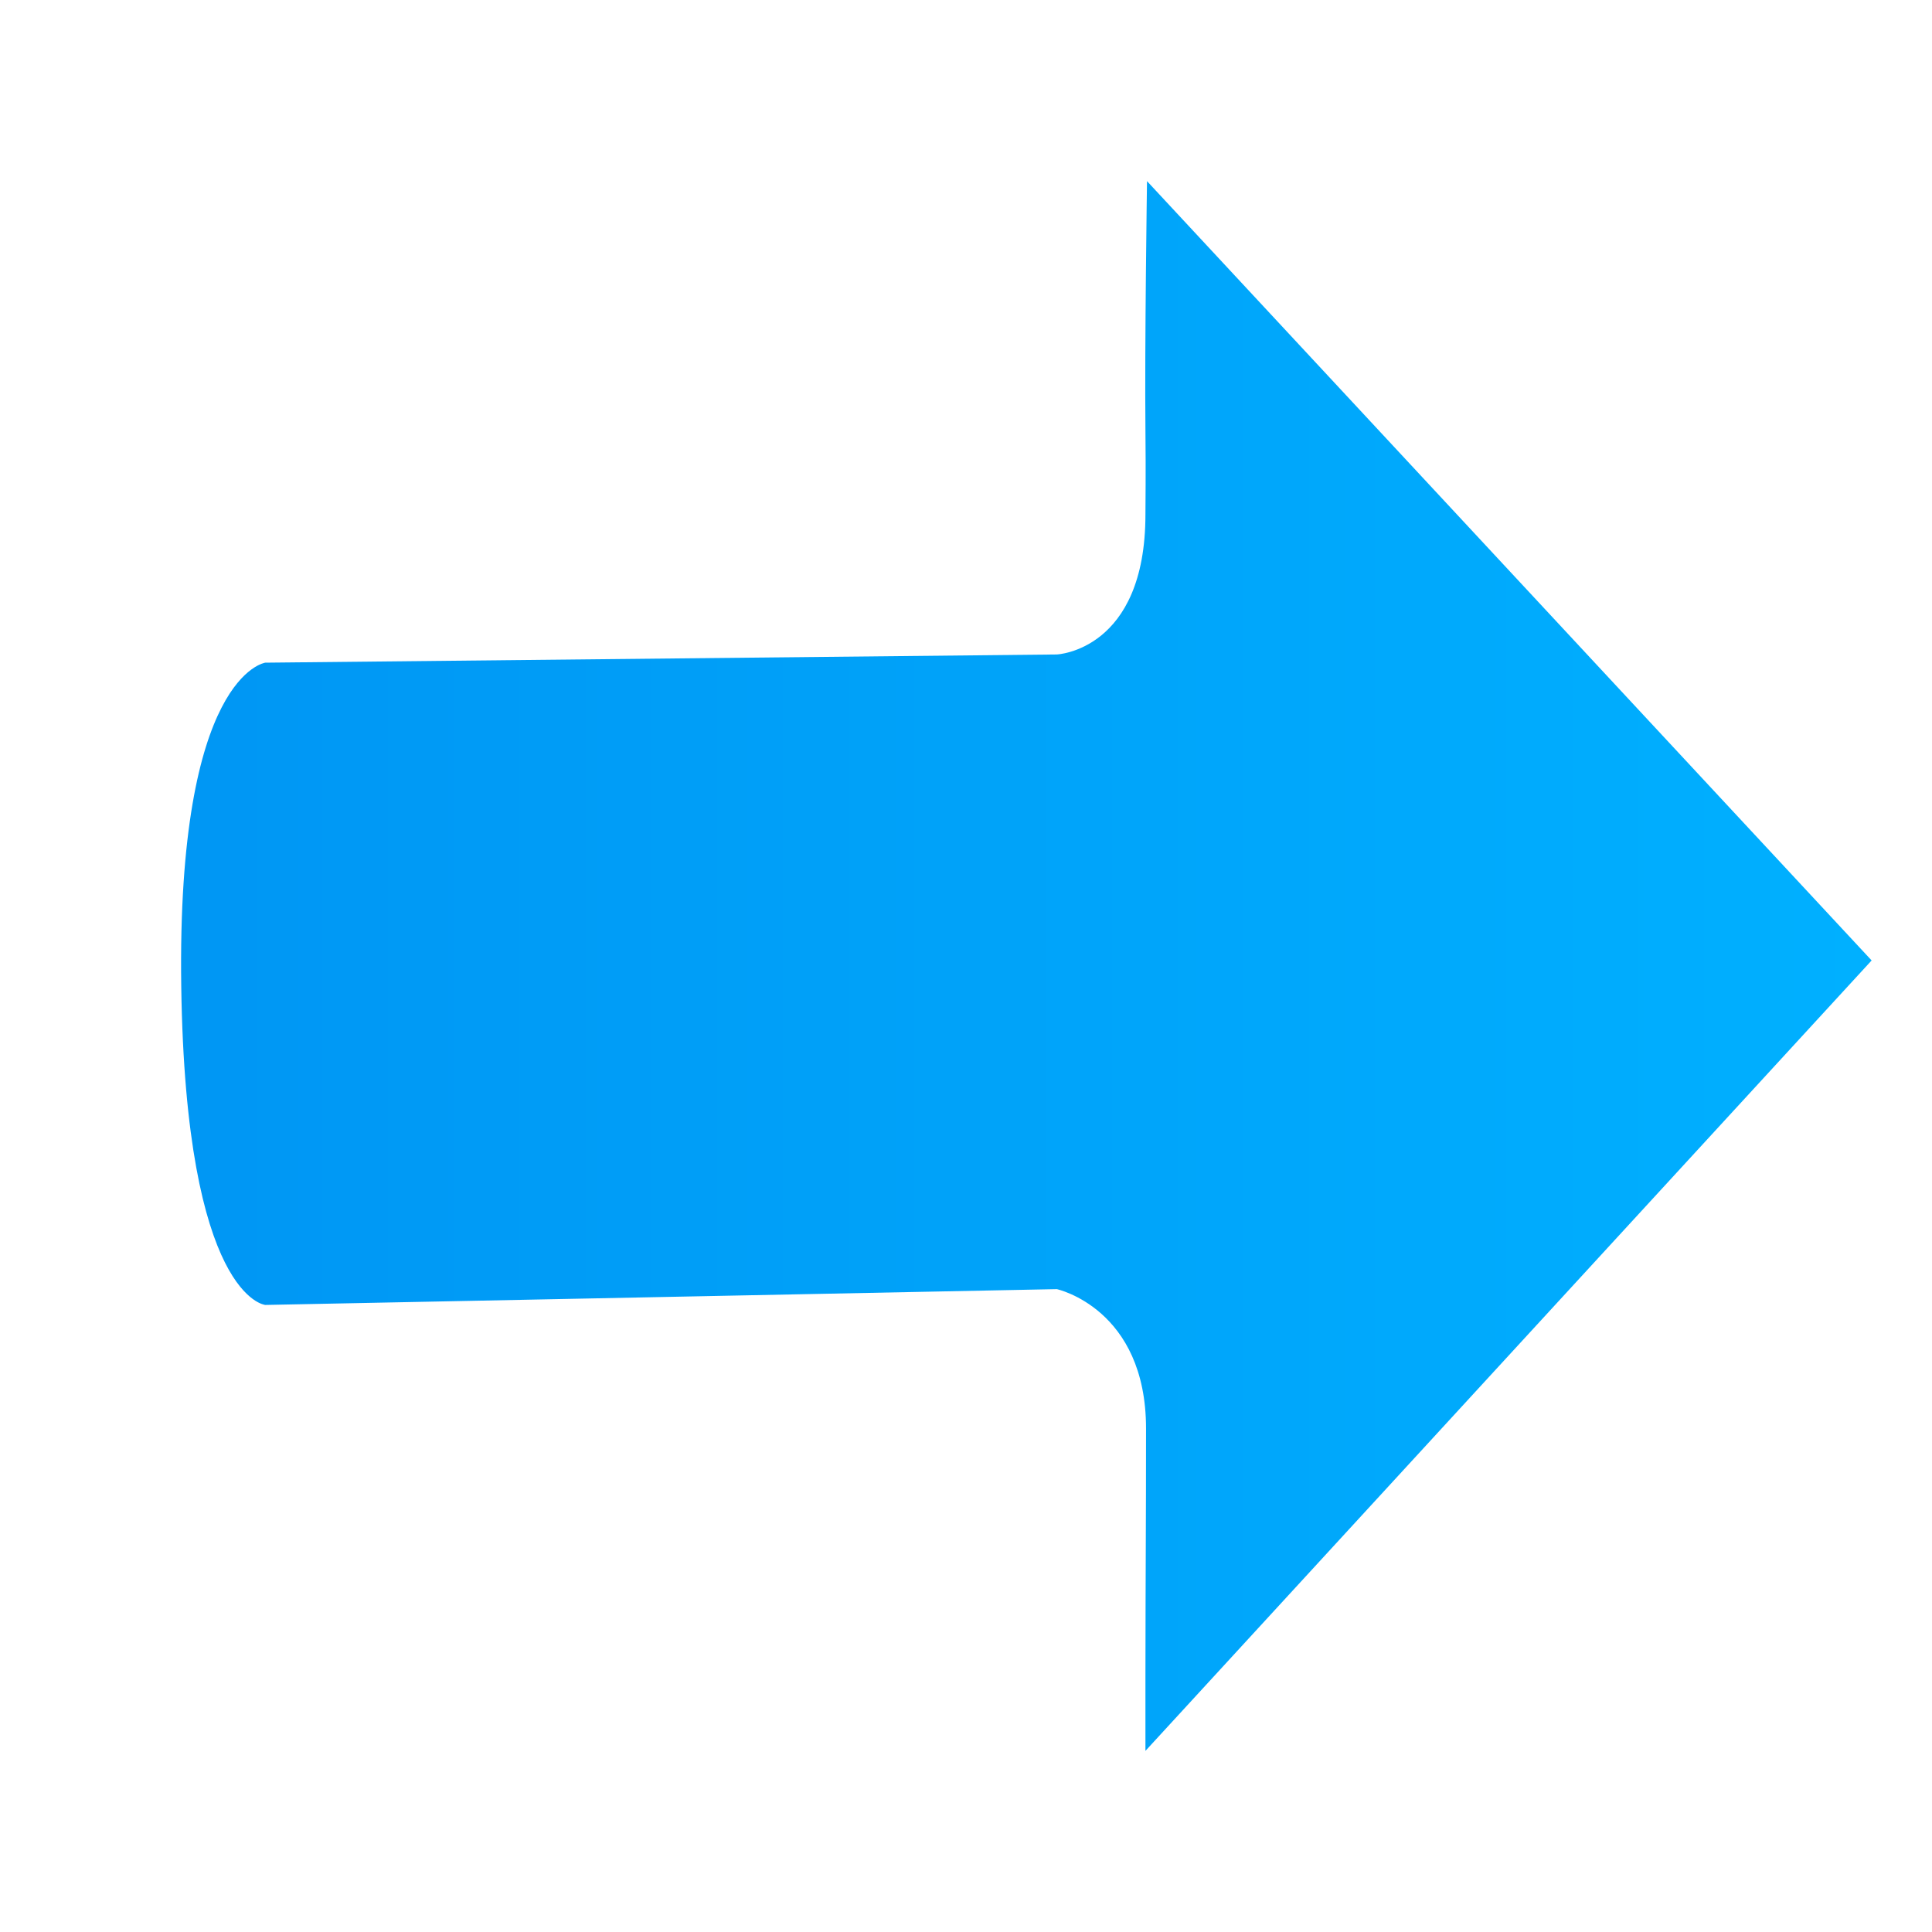 <?xml version="1.0" encoding="UTF-8" standalone="no"?>
<svg width="16px" height="16px" viewBox="0 0 16 16" version="1.1" xmlns="http://www.w3.org/2000/svg" xmlns:xlink="http://www.w3.org/1999/xlink">
    <!-- Generator: Sketch 3.7 (28169) - http://www.bohemiancoding.com/sketch -->
    <title>arr_r</title>
    <desc>Created with Sketch.</desc>
    <defs>
        <linearGradient x1="50%" y1="0%" x2="50%" y2="97.423%" id="linearGradient-1">
            <stop stop-color="#00B0FF" offset="0%"></stop>
            <stop stop-color="#0097F4" offset="100%"></stop>
        </linearGradient>
    </defs>
    <g id="最终稿2" stroke="none" stroke-width="1" fill="none" fill-rule="evenodd">
        <g id="arrows" transform="translate(-44, -3)" fill="url(#linearGradient-1)">
            <path d="M52.454,4 L46,10.001 C46,10.001 47.369,10.021 48.058,10.014 C48.455,10.01 48.638,10.014 48.76,10.014 C49.889,10.014 49.92,10.748 49.92,10.748 L49.988,17.303 C49.988,17.303 50.086,18.036 52.668,17.999 C55.25,17.962 55.307,17.303 55.307,17.303 L55.176,10.748 C55.176,10.748 55.336,10.009 56.331,10.009 C57.178,10.009 57.403,10.013 58.4,10.014 C58.574,10.014 59,10.014 59,10.014 L52.454,4 Z" id="arr_r" transform="translate(52.5, 11) rotate(90) translate(-52.5, -11) "></path>
        </g>
    </g>
</svg>